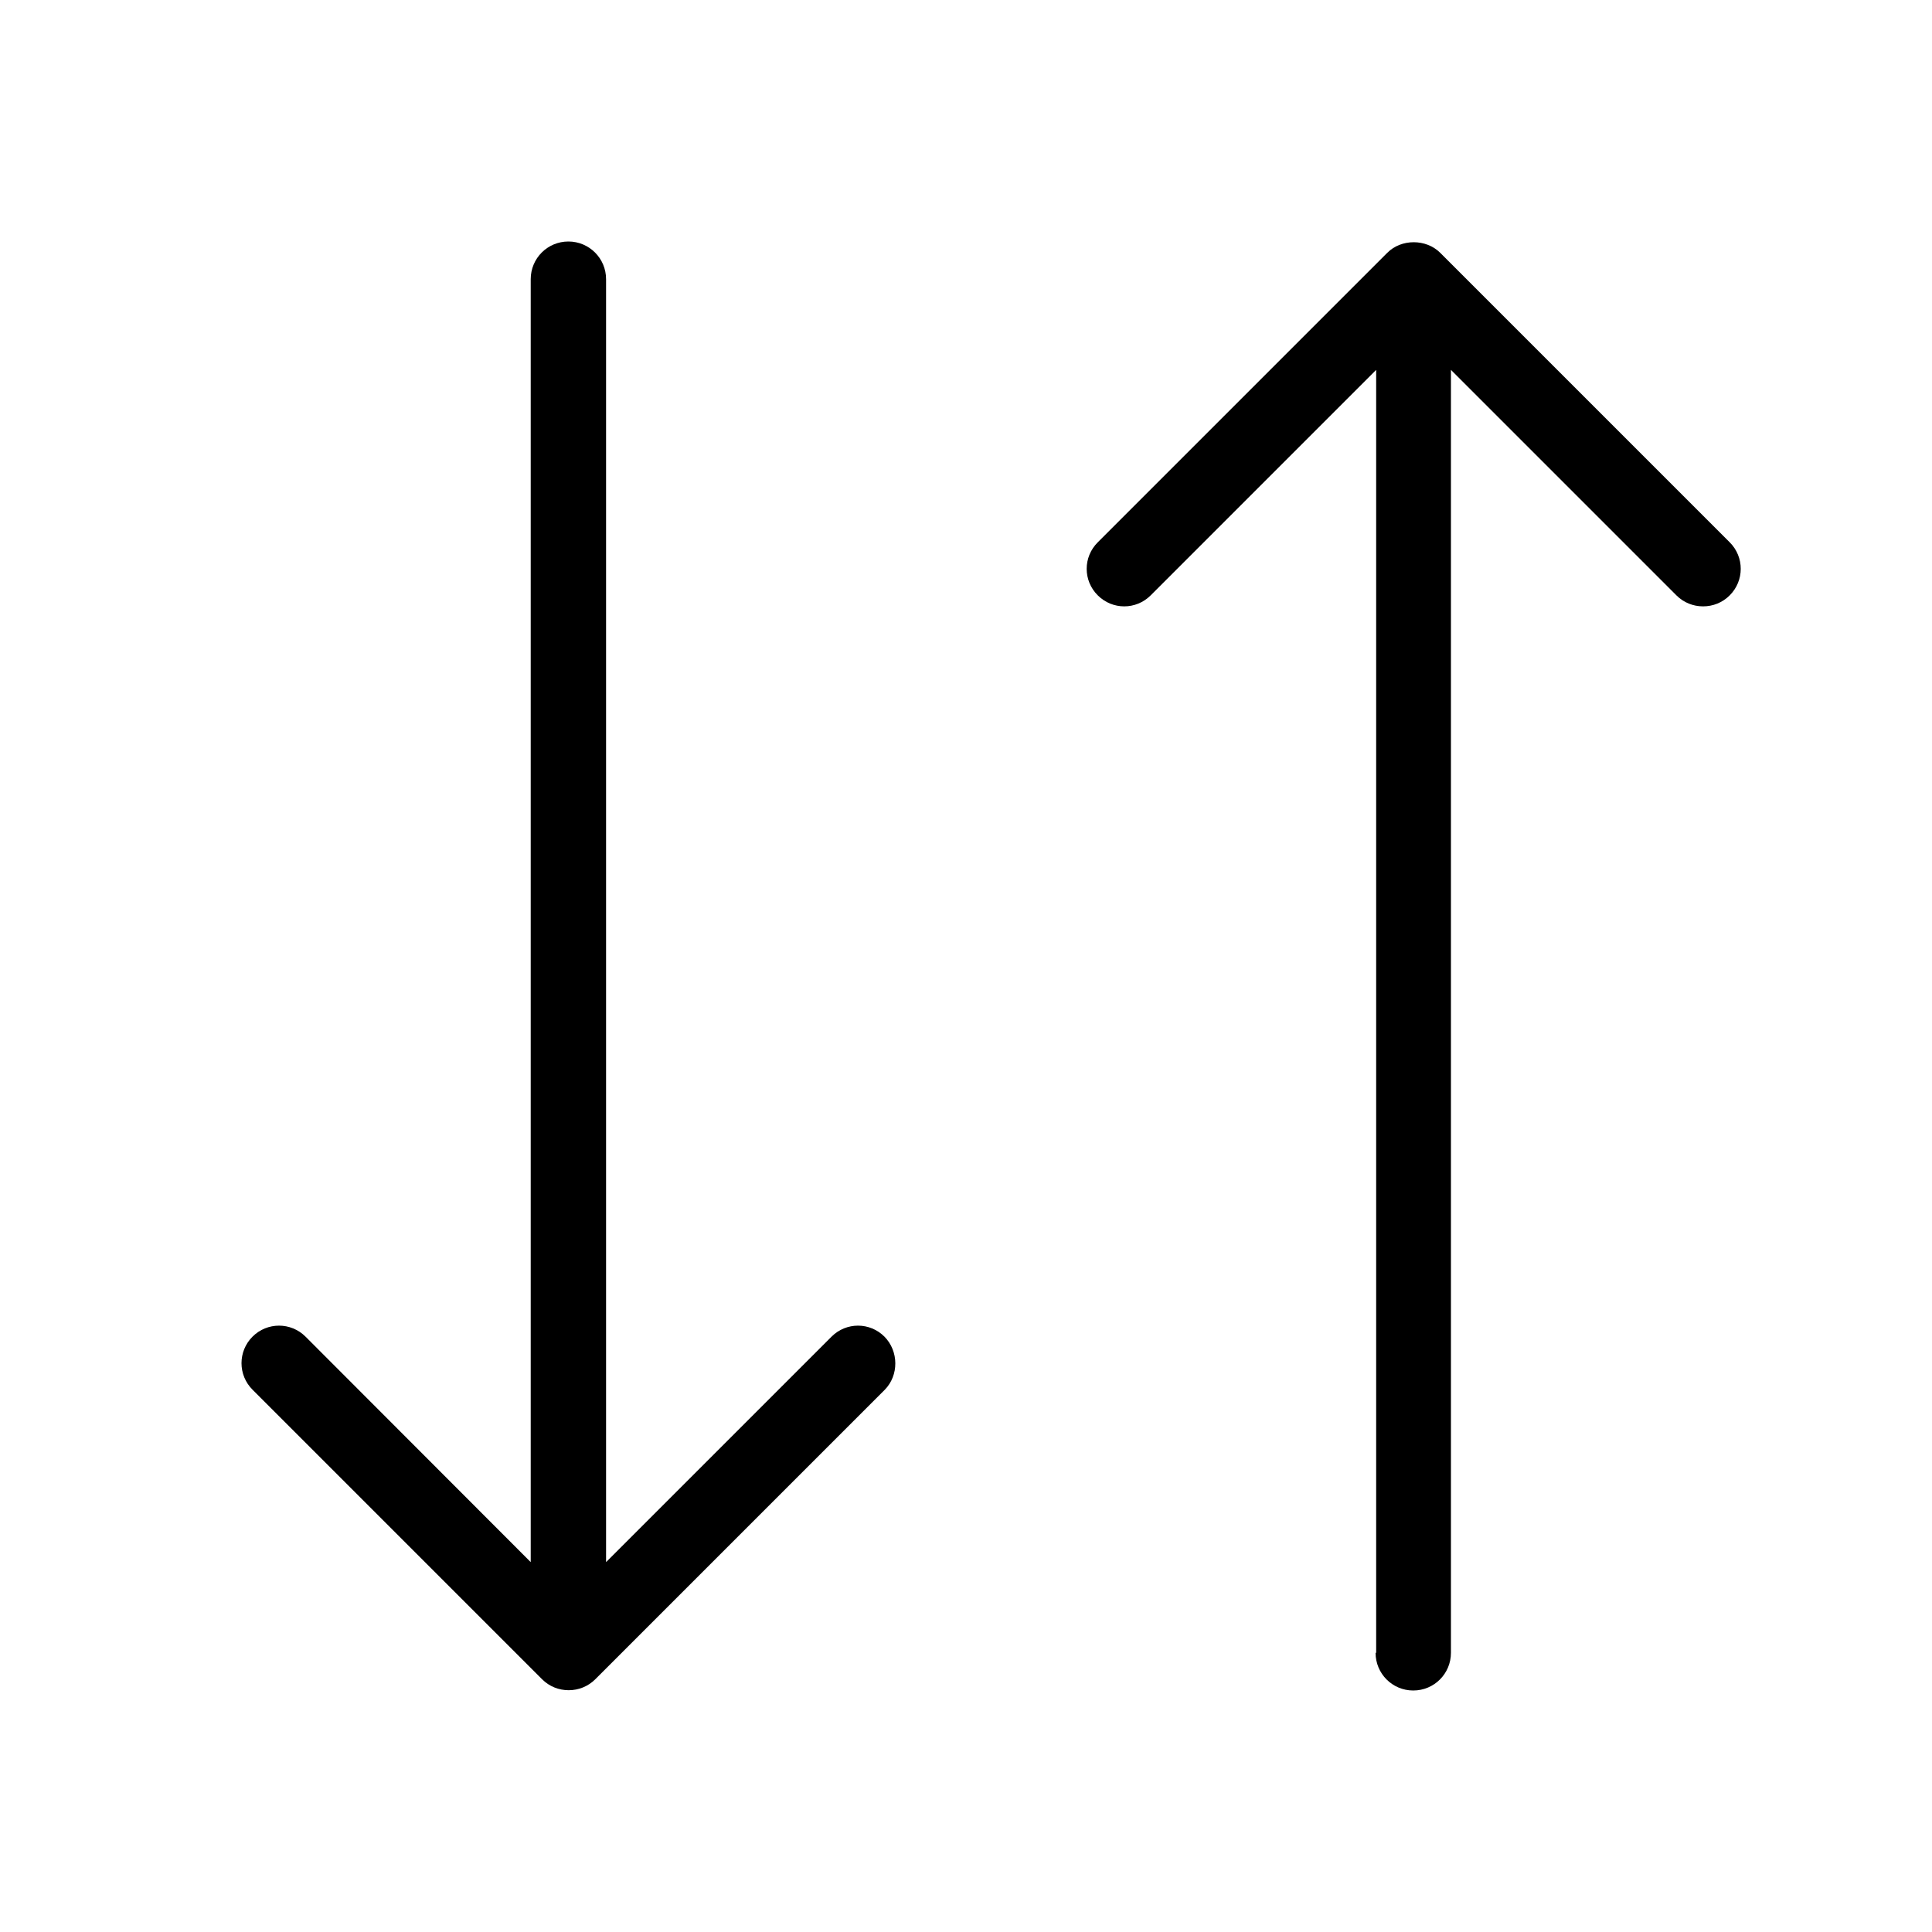 <svg width="20" height="20" viewBox="0 0 20 20" fill="none" xmlns="http://www.w3.org/2000/svg">
<path d="M14.24 17.11C14.24 17.326 14.414 17.5 14.63 17.5C14.846 17.5 15.02 17.326 15.02 17.11V3.829L17.354 6.163C17.43 6.239 17.529 6.277 17.63 6.277C17.732 6.277 17.83 6.239 17.906 6.163C18.058 6.011 18.058 5.766 17.906 5.614L14.909 2.617C14.763 2.471 14.506 2.471 14.361 2.617L11.364 5.614C11.211 5.766 11.211 6.011 11.364 6.163C11.516 6.315 11.76 6.315 11.912 6.163L14.246 3.829V17.11H14.24Z" fill="black"/>
<path d="M9.156 13.837C9.004 13.685 8.76 13.685 8.608 13.837L6.274 16.171V2.89C6.274 2.674 6.099 2.5 5.884 2.5C5.668 2.5 5.494 2.674 5.494 2.89V16.171L3.163 13.837C3.011 13.685 2.766 13.685 2.614 13.837C2.462 13.989 2.462 14.234 2.614 14.386L5.611 17.383C5.687 17.459 5.785 17.497 5.887 17.497C5.988 17.497 6.087 17.459 6.163 17.383L9.16 14.386C9.305 14.237 9.305 13.989 9.156 13.837Z" fill="black"/>
</svg>
